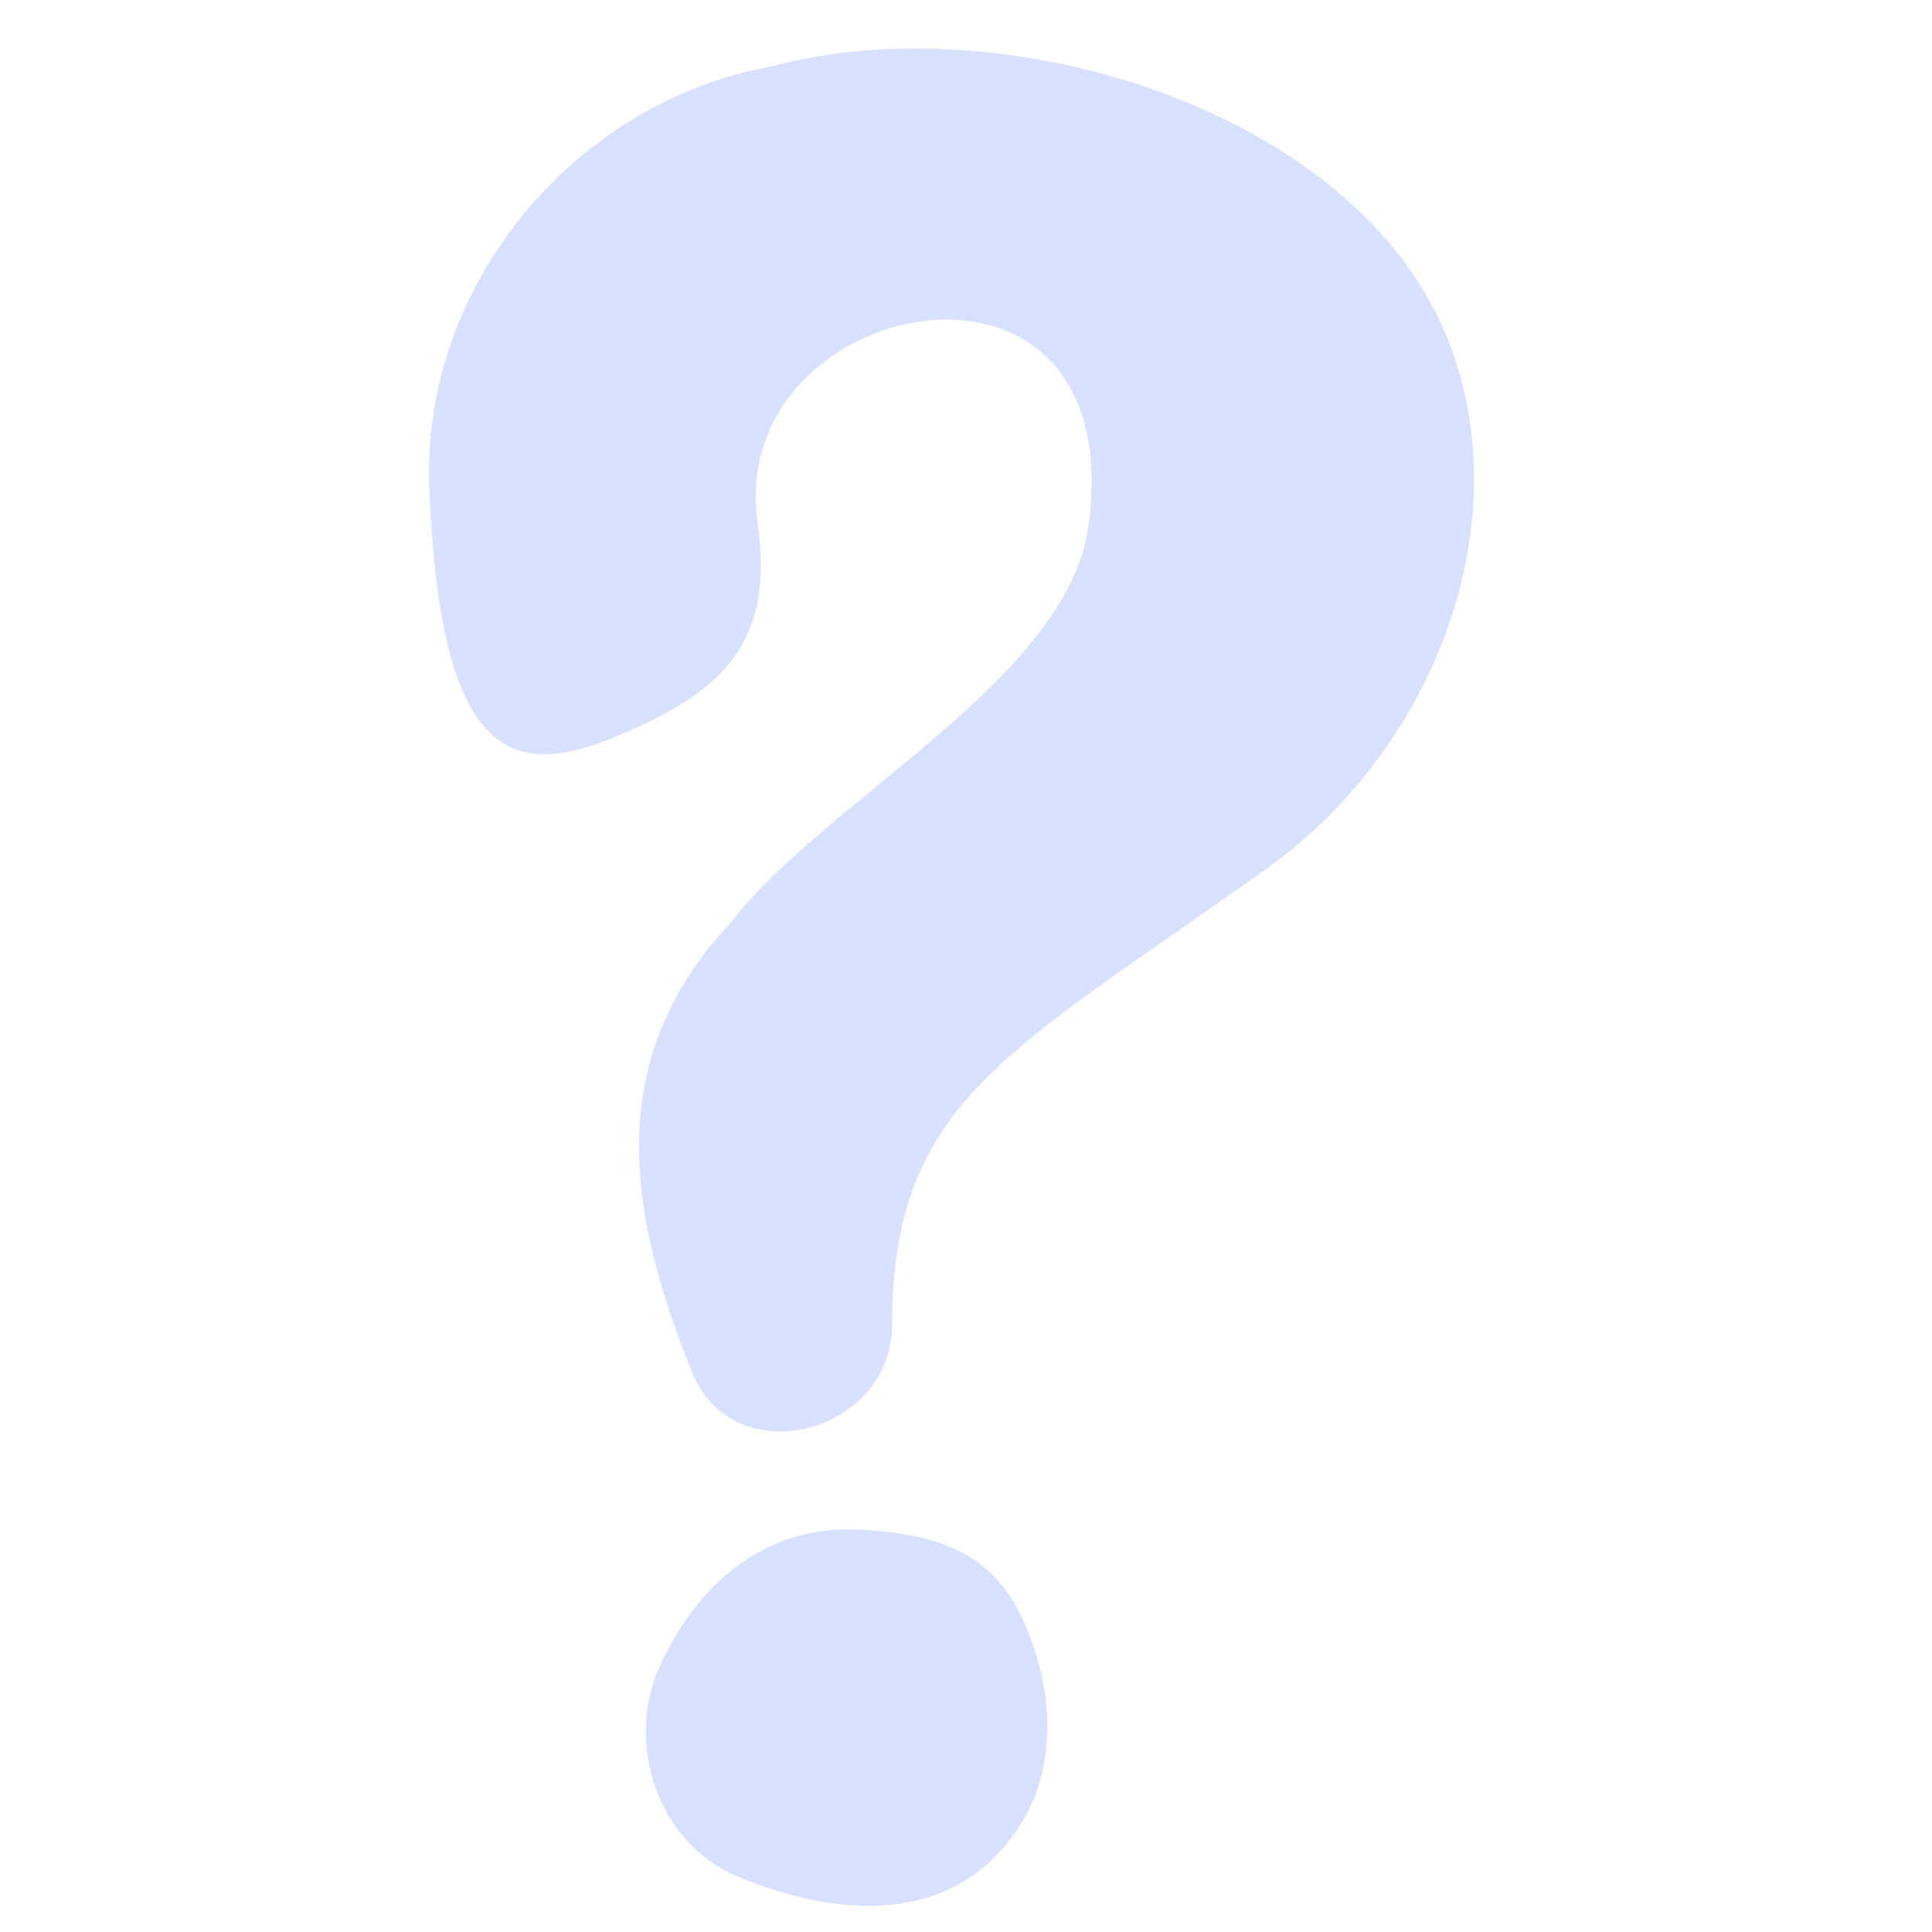 <svg width="24" height="24" viewBox="0 0 24 24" fill="none" xmlns="http://www.w3.org/2000/svg">
<path d="M8.598 17.048C7.737 14.923 7.547 13.091 9.087 11.45C10.242 9.943 13.258 8.442 13.52 6.539C14.061 2.631 9.007 3.65 9.411 6.483C9.618 7.927 9.021 8.519 7.946 9.021C6.487 9.705 5.472 9.69 5.333 6.041C5.238 3.537 7.136 1.269 9.573 0.828C12.511 0.026 17.057 1.398 18.067 4.438C18.814 6.636 17.792 9.323 15.729 10.795C12.508 13.095 11.087 13.676 11.081 16.466C11.077 17.802 9.119 18.332 8.598 17.048Z" fill="#D8E1FF"/>
<path d="M12.902 20.665C13.087 21.331 13.051 22.084 12.67 22.677C11.847 23.966 10.348 23.805 9.166 23.312C8.161 22.896 7.759 21.648 8.201 20.686C8.731 19.537 9.624 18.958 10.632 19C11.98 19.056 12.574 19.481 12.902 20.665Z" fill="#D8E1FF"/>
</svg>
